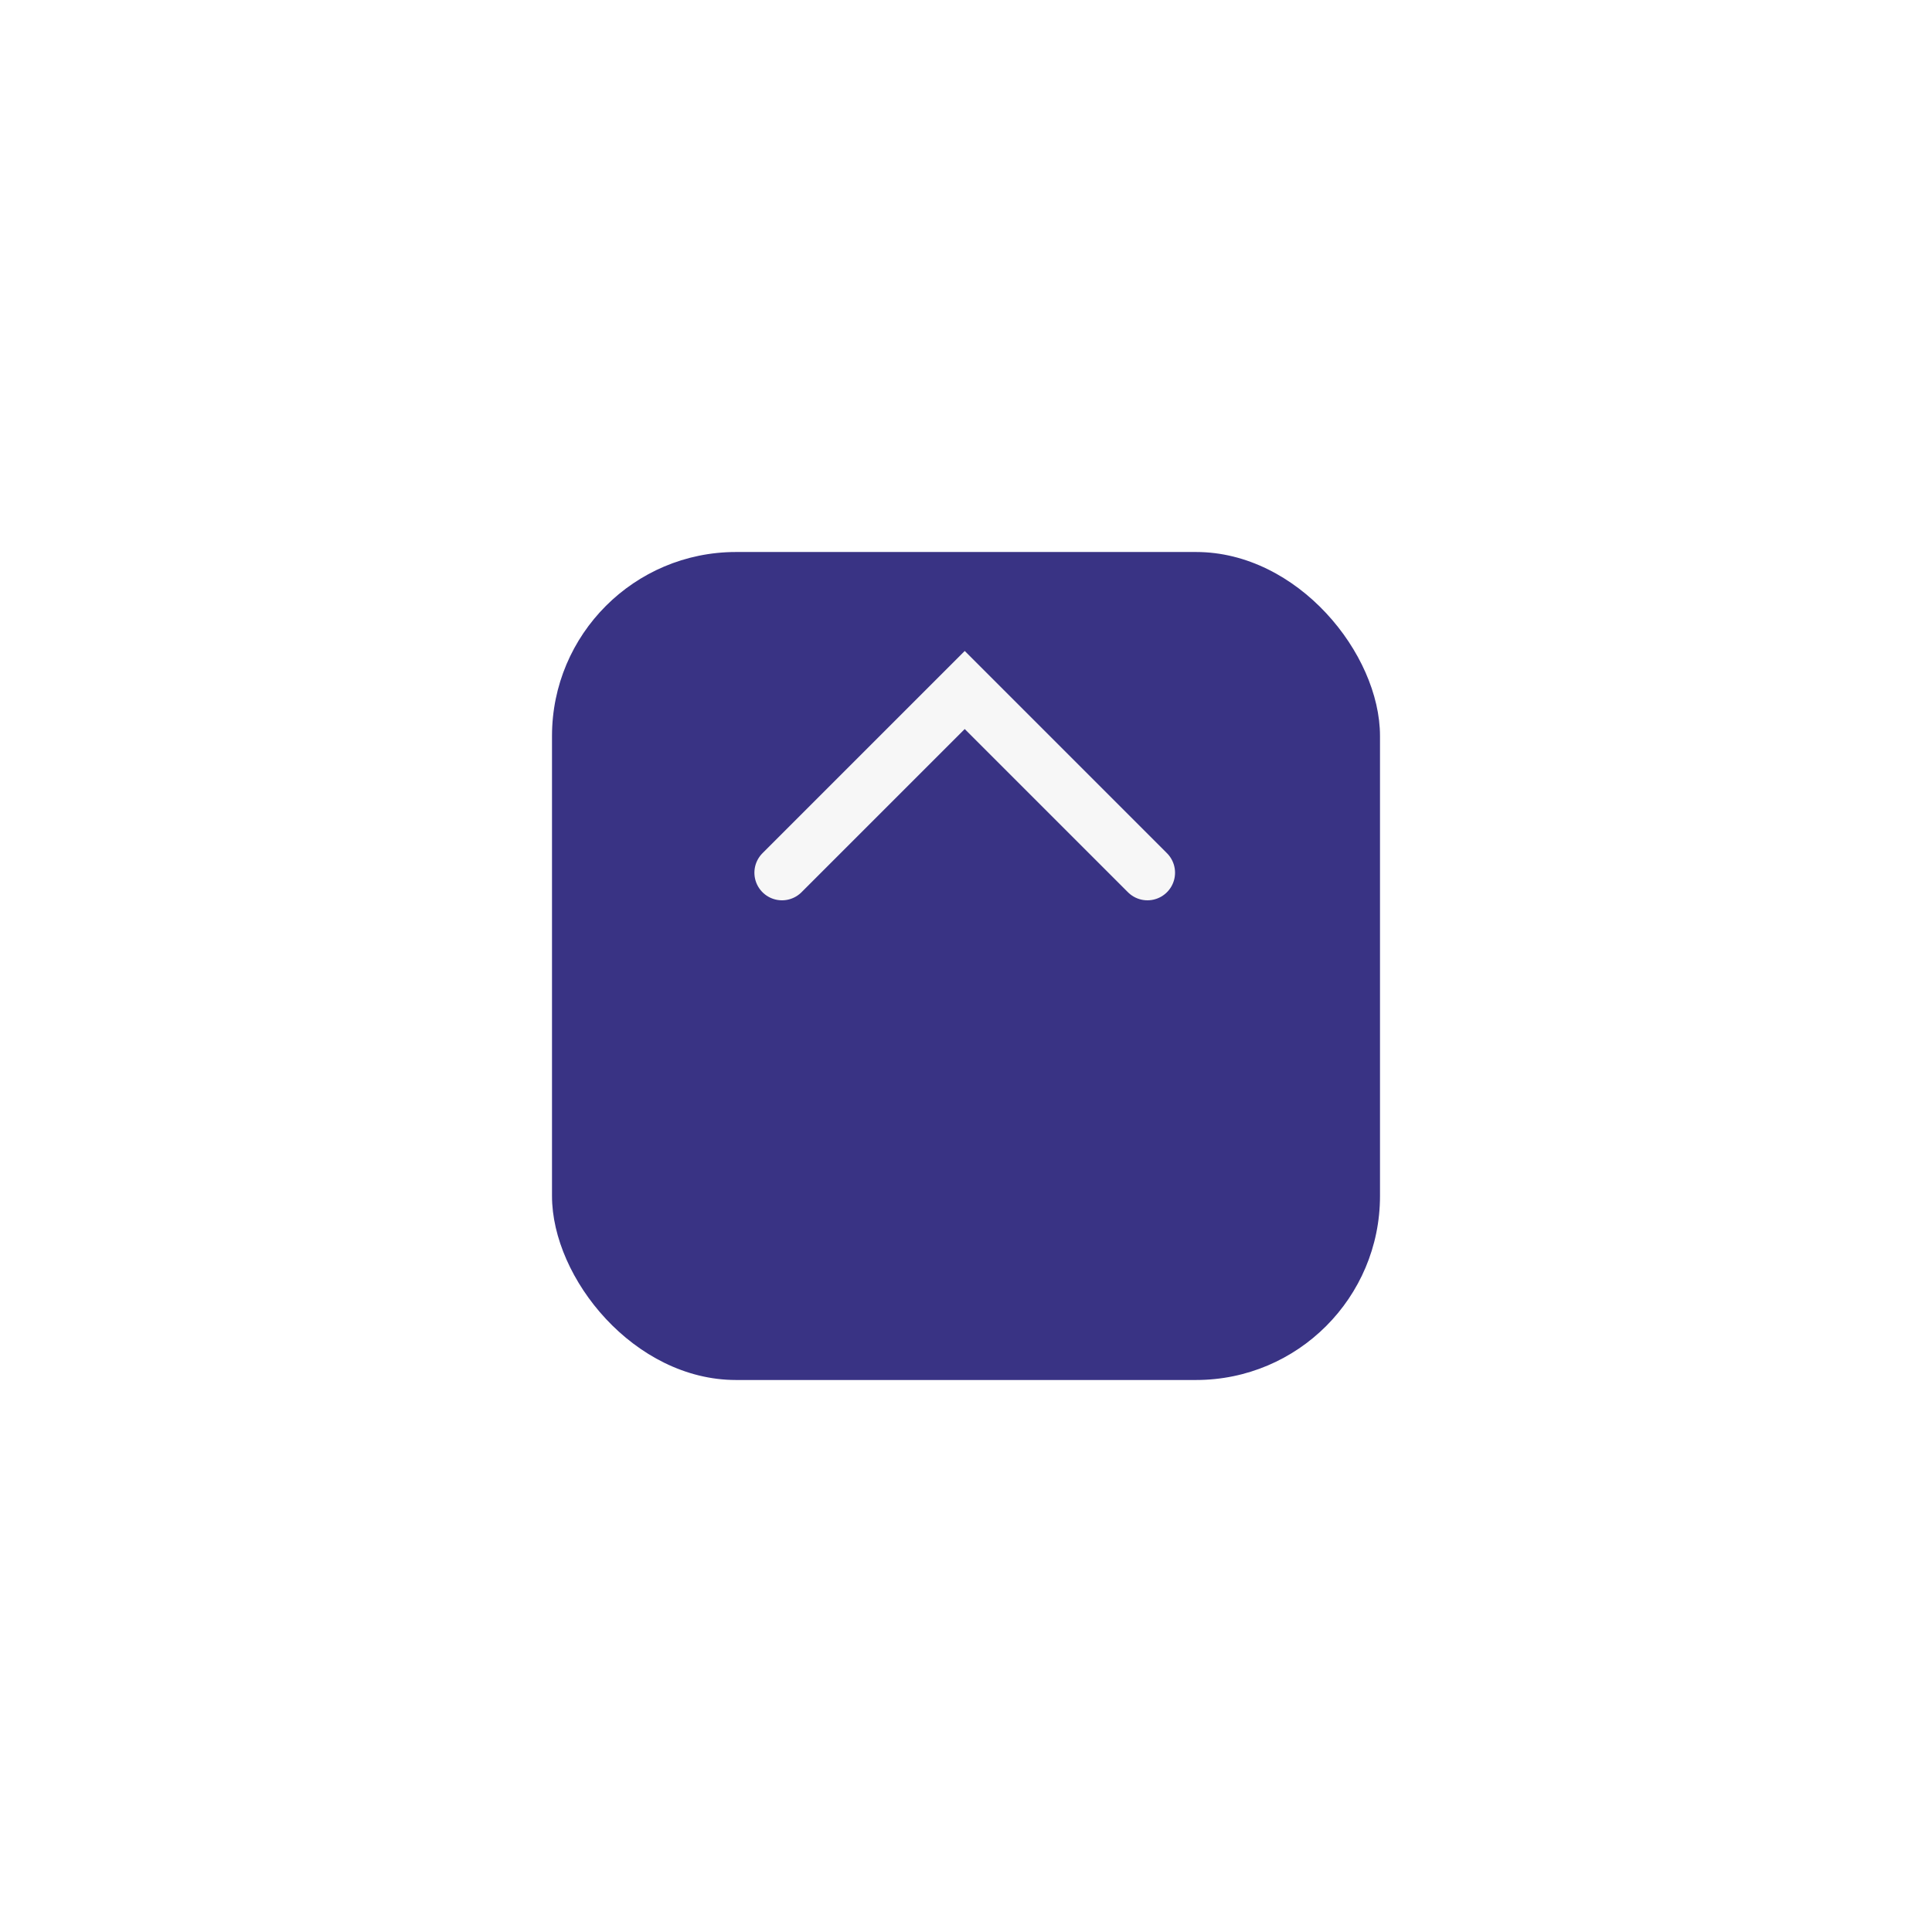 <svg xmlns="http://www.w3.org/2000/svg" xmlns:xlink="http://www.w3.org/1999/xlink" width="105" height="105" viewBox="0 0 105 105">
  <defs>
    <filter id="Rectangle_148067" x="0" y="0" width="105" height="105" filterUnits="userSpaceOnUse">
      <feOffset dy="10" input="SourceAlpha"/>
      <feGaussianBlur stdDeviation="10" result="blur"/>
      <feFlood flood-opacity="0.161"/>
      <feComposite operator="in" in2="blur"/>
      <feComposite in="SourceGraphic"/>
    </filter>
  </defs>
  <g id="Groupe_8989" data-name="Groupe 8989" transform="translate(-324 -1130)">
    <g transform="matrix(1, 0, 0, 1, 324, 1130)" filter="url(#Rectangle_148067)">
      <rect id="Rectangle_148067-2" data-name="Rectangle 148067" width="45" height="45" rx="10" transform="translate(30 20)" fill="#393384"/>
    </g>
    <path id="Tracé_84047" data-name="Tracé 84047" d="M-12525,5989.95l9.931-9.93,9.93,9.93" transform="translate(12891.5 -4812.52)" fill="none" stroke="#f7f7f7" stroke-linecap="round" stroke-width="3"/>
  </g>
</svg>
